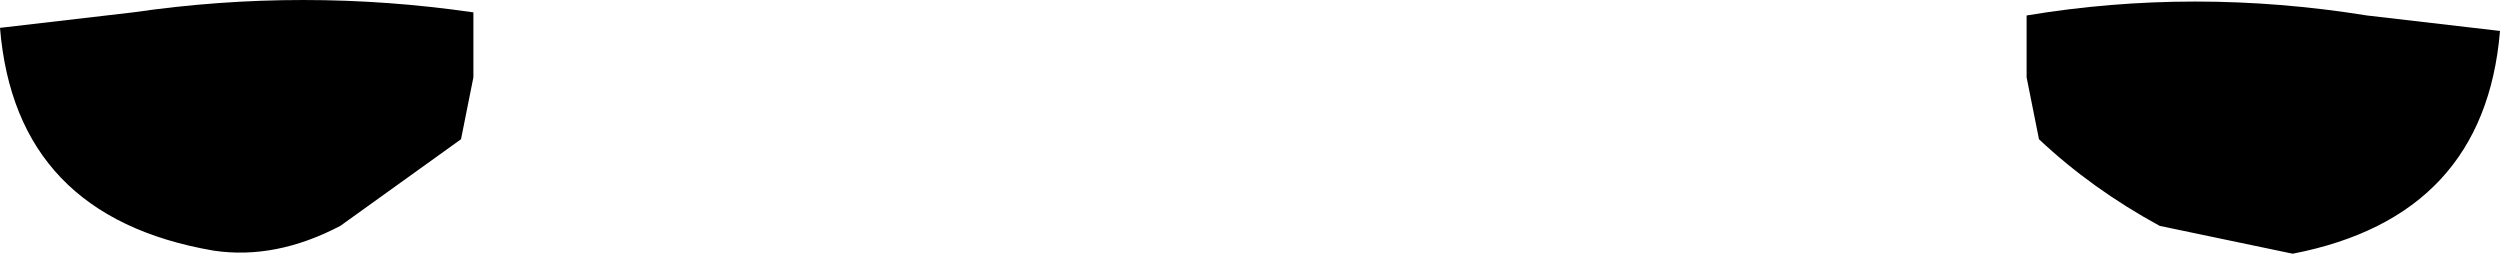 <?xml version="1.0" encoding="UTF-8" standalone="no"?>
<svg xmlns:xlink="http://www.w3.org/1999/xlink" height="4.1px" width="40.4px" xmlns="http://www.w3.org/2000/svg">
  <g transform="matrix(1.0, 0.0, 0.0, 1.0, -379.2, -130.95)">
    <path d="M386.85 131.15 L386.85 132.2 386.65 133.2 384.7 134.6 Q383.65 135.15 382.65 135.0 379.45 134.45 379.2 131.4 L381.35 131.15 Q384.1 130.75 386.85 131.15 M419.6 131.45 Q419.35 134.45 416.25 135.05 L414.1 134.6 Q413.0 134.0 412.15 133.2 L411.95 132.2 411.95 131.2 Q414.65 130.75 417.45 131.2 L419.6 131.45" fill="#000000" fill-rule="evenodd" stroke="none"/>
  </g>
</svg>
